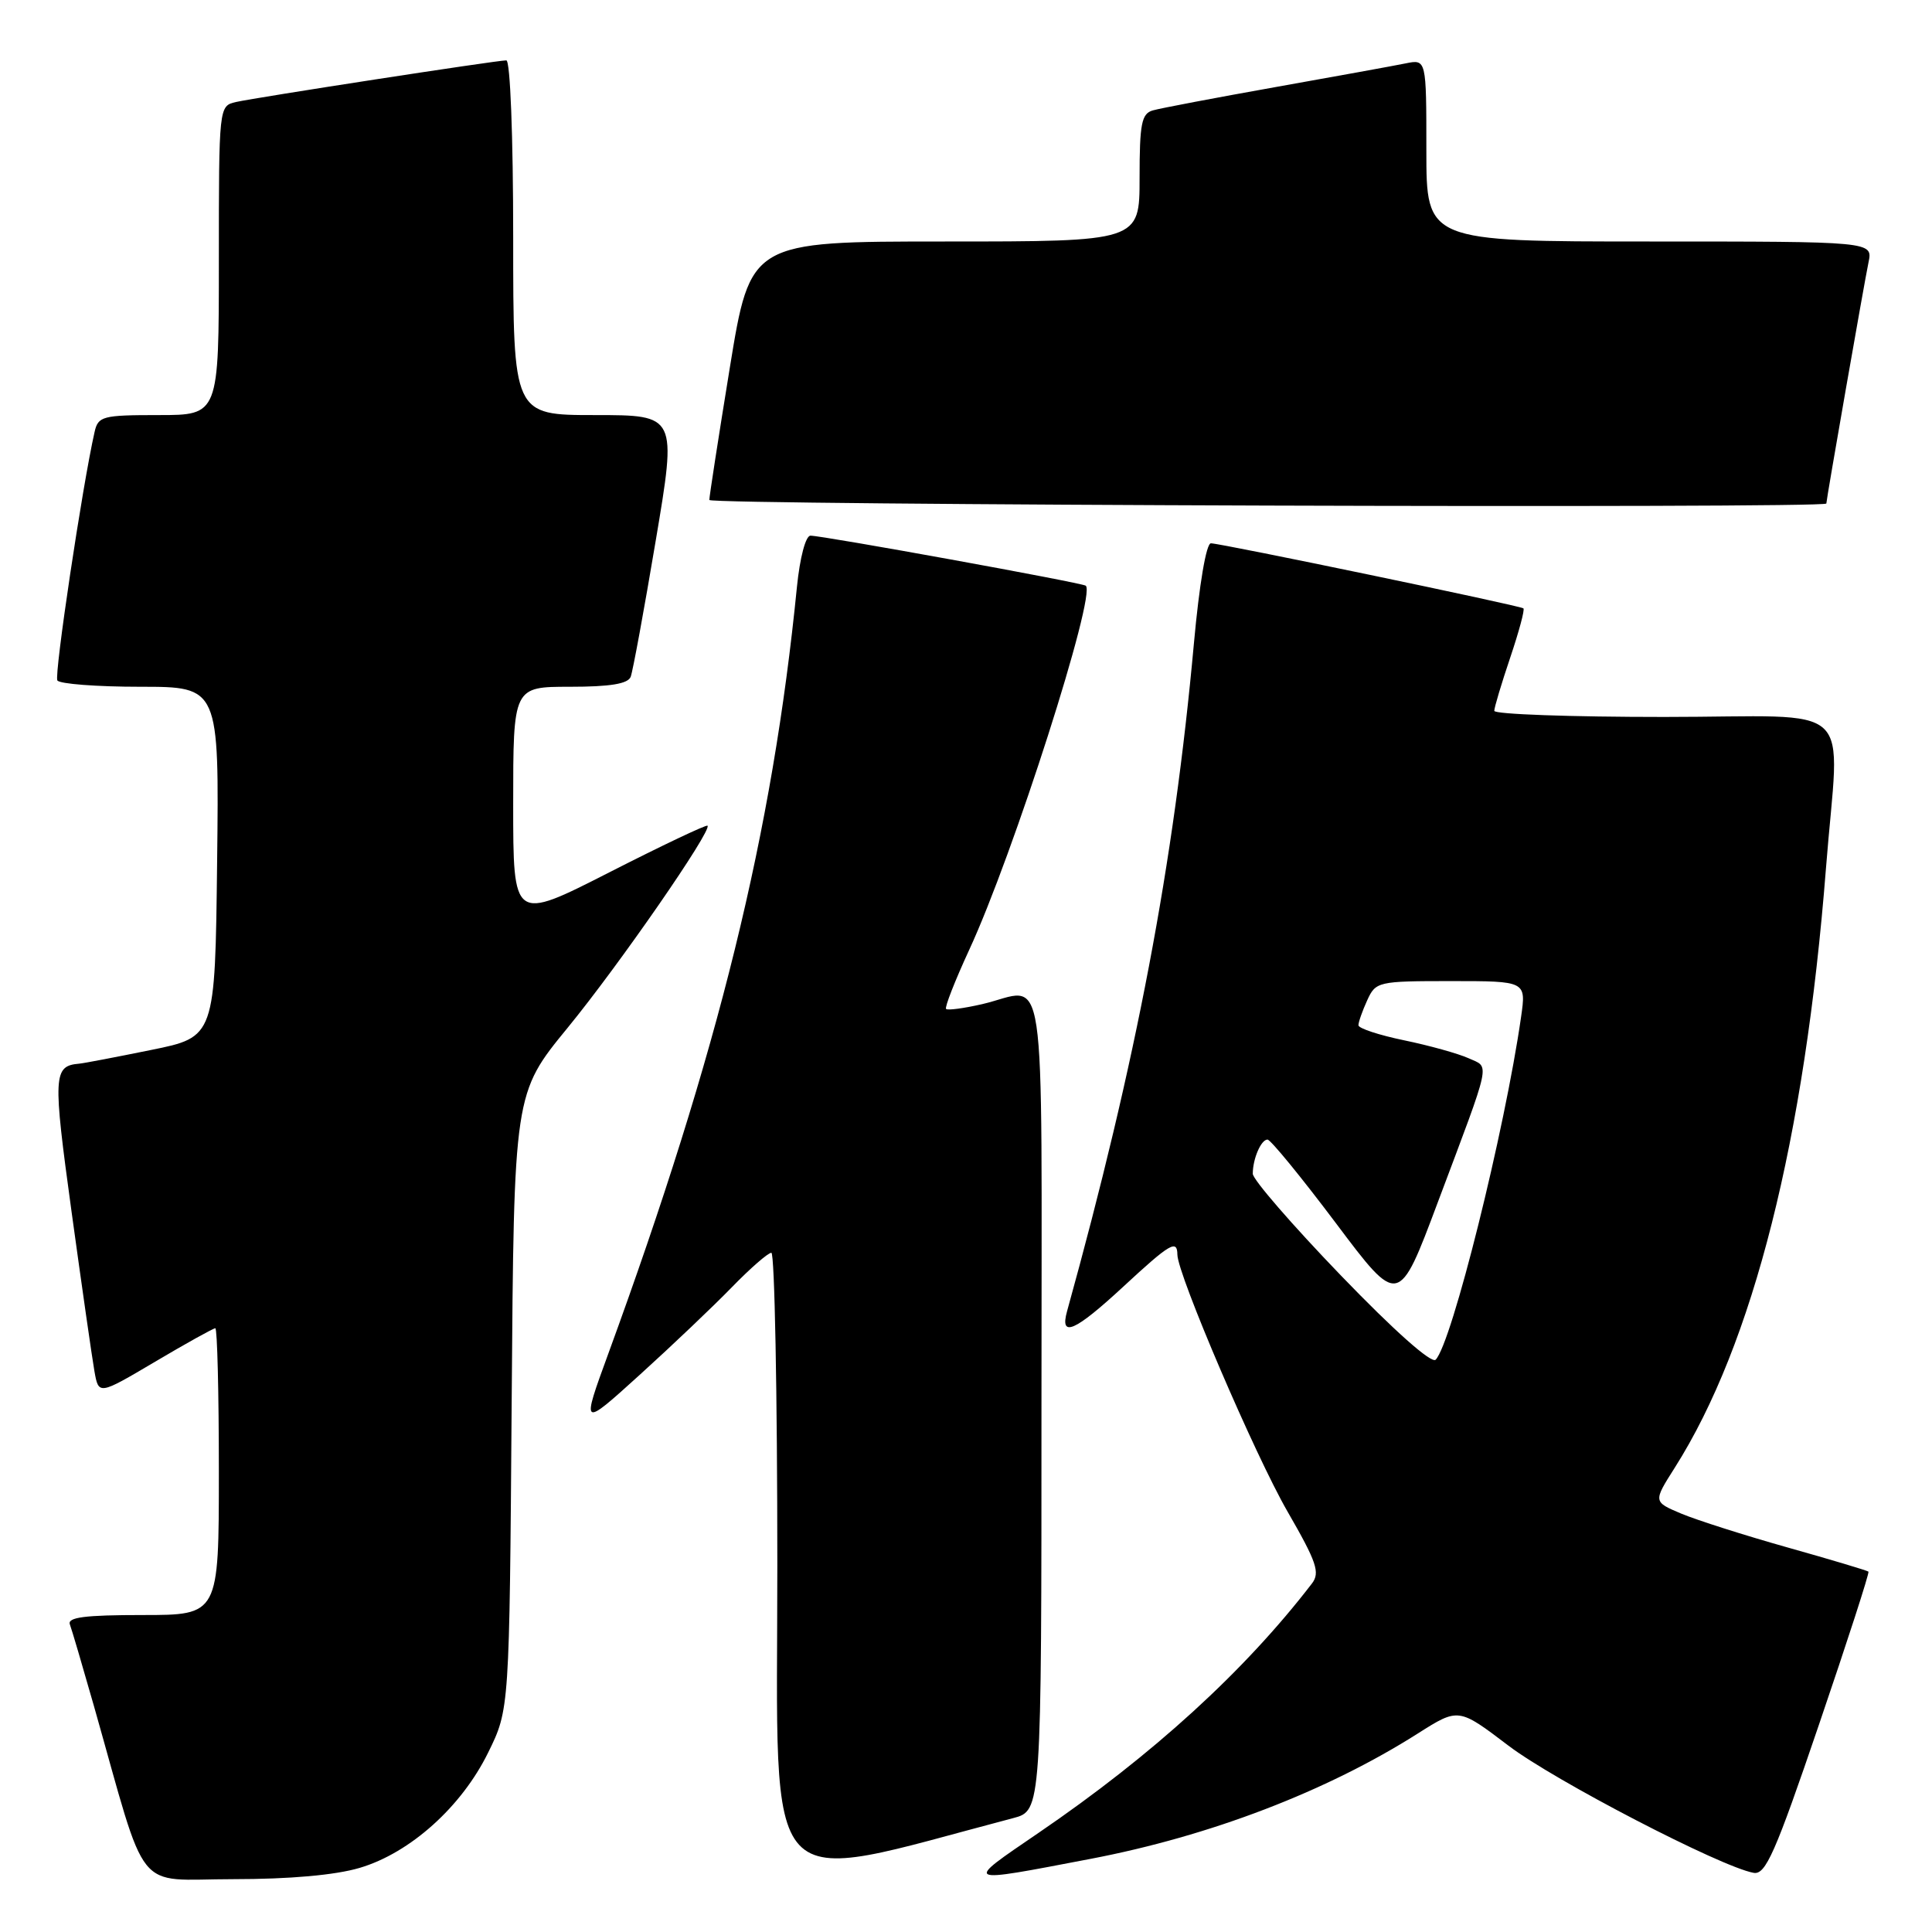 <?xml version="1.0" encoding="UTF-8" standalone="no"?>
<!DOCTYPE svg PUBLIC "-//W3C//DTD SVG 1.1//EN" "http://www.w3.org/Graphics/SVG/1.1/DTD/svg11.dtd" >
<svg xmlns="http://www.w3.org/2000/svg" xmlns:xlink="http://www.w3.org/1999/xlink" version="1.1" viewBox="0 0 256 256">
 <g >
 <path fill="currentColor"
d=" M 47.67 247.50 C 54.35 245.52 61.17 239.40 64.69 232.21 C 67.50 226.50 67.50 226.50 67.80 185.68 C 68.10 144.87 68.10 144.87 75.22 136.18 C 82.02 127.88 94.37 110.04 93.75 109.41 C 93.58 109.25 87.72 112.03 80.72 115.60 C 68.00 122.08 68.00 122.08 68.00 106.54 C 68.00 91.00 68.00 91.00 75.53 91.00 C 80.86 91.00 83.21 90.61 83.57 89.68 C 83.85 88.95 85.34 80.85 86.88 71.68 C 89.69 55.00 89.69 55.00 78.84 55.00 C 68.00 55.00 68.00 55.00 68.00 31.50 C 68.00 18.03 67.61 8.00 67.09 8.00 C 65.79 8.00 33.96 12.91 31.25 13.52 C 29.01 14.04 29.00 14.10 29.00 34.52 C 29.00 55.00 29.00 55.00 21.02 55.00 C 13.56 55.00 13.00 55.15 12.53 57.25 C 10.91 64.38 7.16 89.44 7.60 90.16 C 7.88 90.62 12.82 91.00 18.58 91.00 C 29.04 91.00 29.04 91.00 28.77 114.20 C 28.50 137.41 28.50 137.41 20.00 139.13 C 15.32 140.08 11.05 140.90 10.50 140.94 C 7.05 141.24 6.99 142.42 9.48 160.55 C 10.84 170.42 12.20 179.93 12.51 181.68 C 13.07 184.86 13.07 184.86 20.56 180.43 C 24.68 177.99 28.27 176.00 28.53 176.00 C 28.79 176.00 29.00 184.55 29.00 195.00 C 29.00 214.00 29.00 214.00 18.89 214.00 C 11.22 214.00 8.90 214.30 9.26 215.25 C 9.52 215.94 10.94 220.78 12.43 226.00 C 19.69 251.58 17.62 249.00 30.86 249.00 C 38.40 249.00 44.45 248.46 47.67 247.50 Z  M 134.25 240.91 C 138.00 239.92 138.00 239.92 138.00 185.96 C 138.00 125.24 138.86 131.04 130.12 133.06 C 127.71 133.61 125.57 133.90 125.36 133.69 C 125.15 133.49 126.53 129.97 128.42 125.87 C 134.27 113.23 145.29 78.76 143.87 77.61 C 143.40 77.22 108.88 70.95 107.39 70.98 C 106.75 70.99 105.99 73.89 105.60 77.75 C 102.36 110.36 95.23 139.34 80.61 179.35 C 77.01 189.20 77.01 189.20 84.76 182.18 C 89.02 178.32 94.51 173.10 96.96 170.58 C 99.41 168.06 101.77 166.00 102.21 166.00 C 102.64 166.00 103.00 184.62 103.00 207.39 C 103.00 252.67 100.34 249.82 134.25 240.91 Z  M 144.50 246.31 C 160.32 243.29 175.79 237.37 187.88 229.69 C 193.26 226.28 193.26 226.28 199.88 231.31 C 205.97 235.94 228.00 247.37 232.36 248.16 C 233.95 248.45 235.21 245.60 241.03 228.50 C 244.78 217.51 247.73 208.39 247.58 208.25 C 247.44 208.11 242.64 206.67 236.91 205.06 C 231.19 203.45 224.82 201.42 222.77 200.56 C 219.05 198.99 219.05 198.99 221.92 194.47 C 232.30 178.10 239.14 150.97 241.95 115.05 C 243.72 92.38 246.52 95.00 220.50 95.00 C 208.12 95.00 198.00 94.64 198.00 94.19 C 198.00 93.75 198.95 90.58 200.11 87.14 C 201.27 83.70 202.06 80.77 201.86 80.61 C 201.36 80.23 161.74 71.99 160.45 71.99 C 159.83 72.00 158.91 77.44 158.20 85.25 C 155.54 114.48 150.57 140.63 141.39 173.75 C 140.40 177.32 142.41 176.44 148.83 170.50 C 155.04 164.75 155.99 164.19 156.01 166.25 C 156.04 168.89 166.30 192.83 170.61 200.30 C 174.47 206.99 174.94 208.38 173.84 209.82 C 164.93 221.42 152.72 232.56 137.59 242.88 C 127.64 249.67 127.44 249.57 144.50 246.31 Z  M 242.00 66.72 C 242.00 66.20 247.02 37.49 247.59 34.75 C 248.16 32.00 248.16 32.00 218.58 32.00 C 189.00 32.00 189.00 32.00 189.00 19.92 C 189.00 7.84 189.00 7.84 186.25 8.40 C 184.74 8.71 176.97 10.12 169.00 11.54 C 161.03 12.96 153.71 14.35 152.75 14.63 C 151.26 15.06 151.00 16.40 151.00 23.57 C 151.00 32.00 151.00 32.00 125.21 32.00 C 99.43 32.00 99.43 32.00 96.70 48.75 C 95.20 57.96 93.98 65.84 93.99 66.25 C 94.00 66.92 242.00 67.40 242.00 66.72 Z  M 177.66 168.99 C 171.25 162.34 166.00 156.29 166.00 155.53 C 166.00 153.54 167.10 151.00 167.95 151.00 C 168.36 151.00 172.43 155.98 177.01 162.07 C 185.33 173.15 185.33 173.15 190.52 159.30 C 197.73 140.11 197.43 141.52 194.59 140.22 C 193.24 139.61 189.41 138.54 186.07 137.85 C 182.73 137.16 180.00 136.26 180.00 135.85 C 180.00 135.43 180.52 133.95 181.16 132.55 C 182.29 130.07 182.58 130.00 192.27 130.00 C 202.23 130.00 202.23 130.00 201.55 134.75 C 199.40 149.79 192.36 178.04 190.23 180.17 C 189.68 180.72 184.74 176.34 177.66 168.99 Z "/>
</g>
</svg>